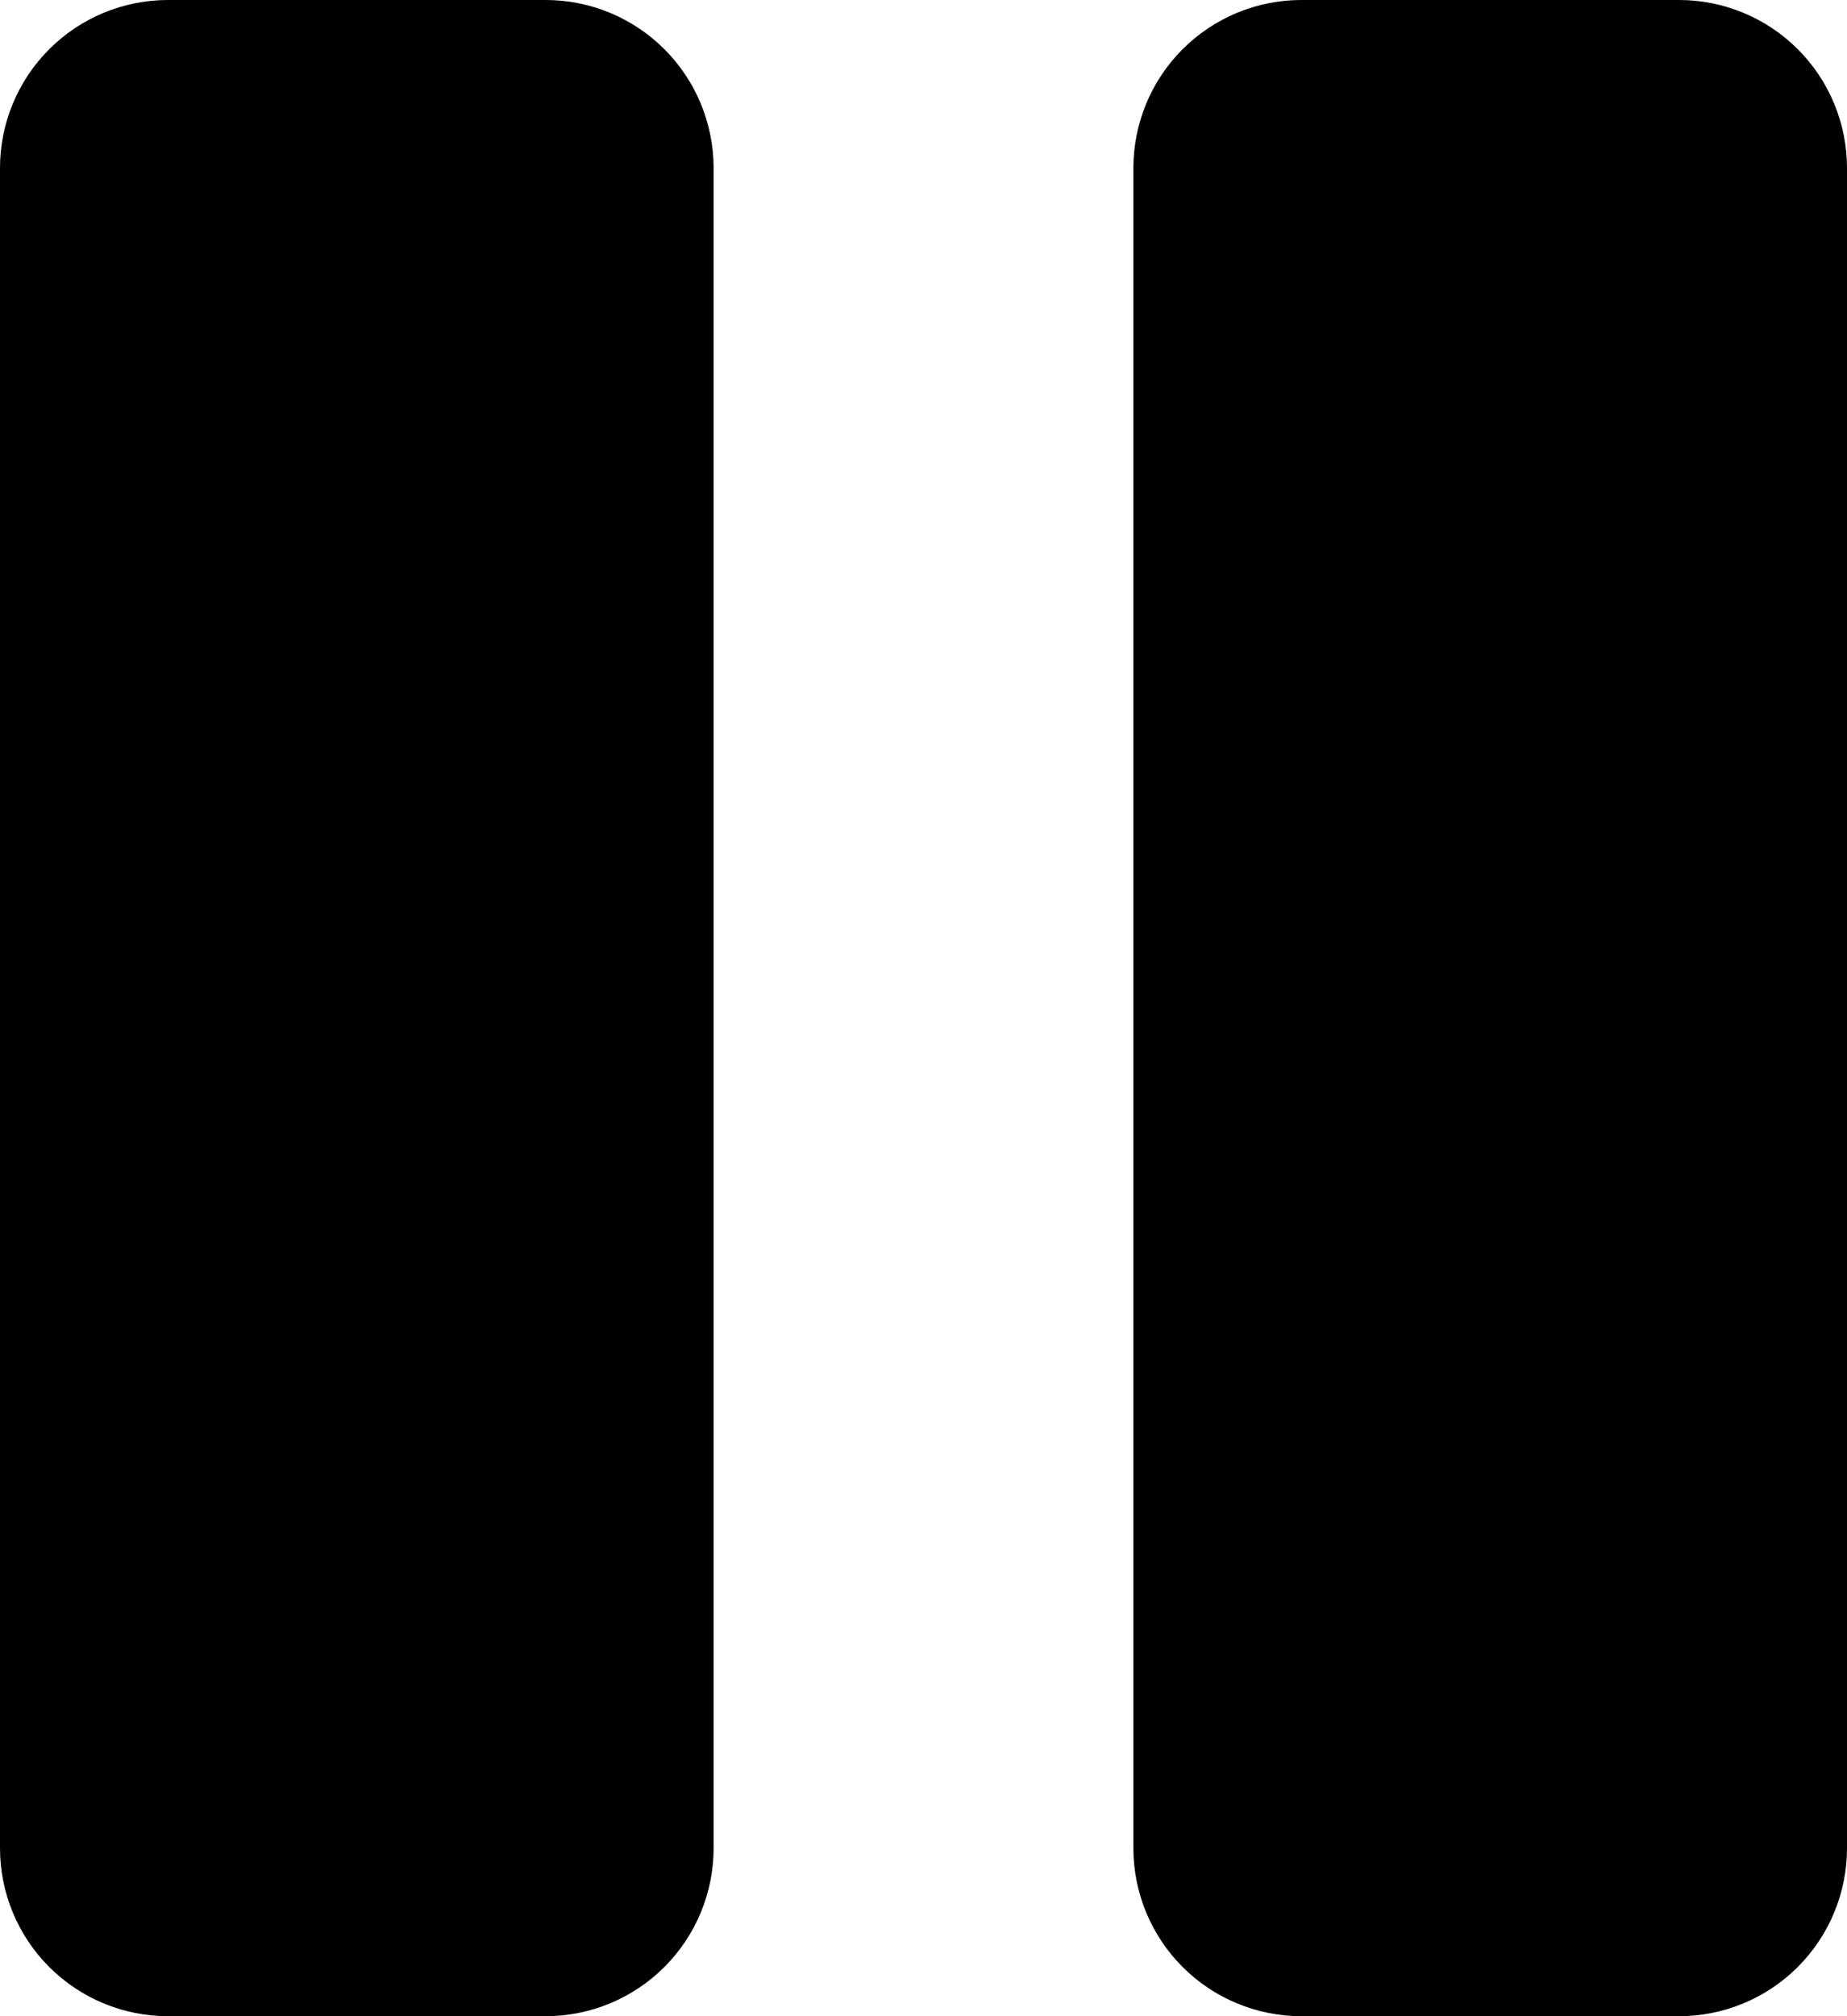 <svg width="22" height="24" viewBox="0 0 22 24" fill="none" xmlns="http://www.w3.org/2000/svg">
<path d="M22 2V22C22 22.53 21.789 23.039 21.414 23.414C21.039 23.789 20.53 24 20 24H15.5C14.97 24 14.461 23.789 14.086 23.414C13.711 23.039 13.5 22.53 13.5 22V2C13.5 1.47 13.711 0.961 14.086 0.586C14.461 0.211 14.97 0 15.5 0H20C20.53 0 21.039 0.211 21.414 0.586C21.789 0.961 22 1.47 22 2ZM6.5 0H2C1.47 0 0.961 0.211 0.586 0.586C0.211 0.961 0 1.47 0 2V22C0 22.53 0.211 23.039 0.586 23.414C0.961 23.789 1.47 24 2 24H6.5C7.03 24 7.539 23.789 7.914 23.414C8.289 23.039 8.5 22.53 8.5 22V2C8.5 1.47 8.289 0.961 7.914 0.586C7.539 0.211 7.03 0 6.5 0Z" fill="currentColor"/>
</svg>
